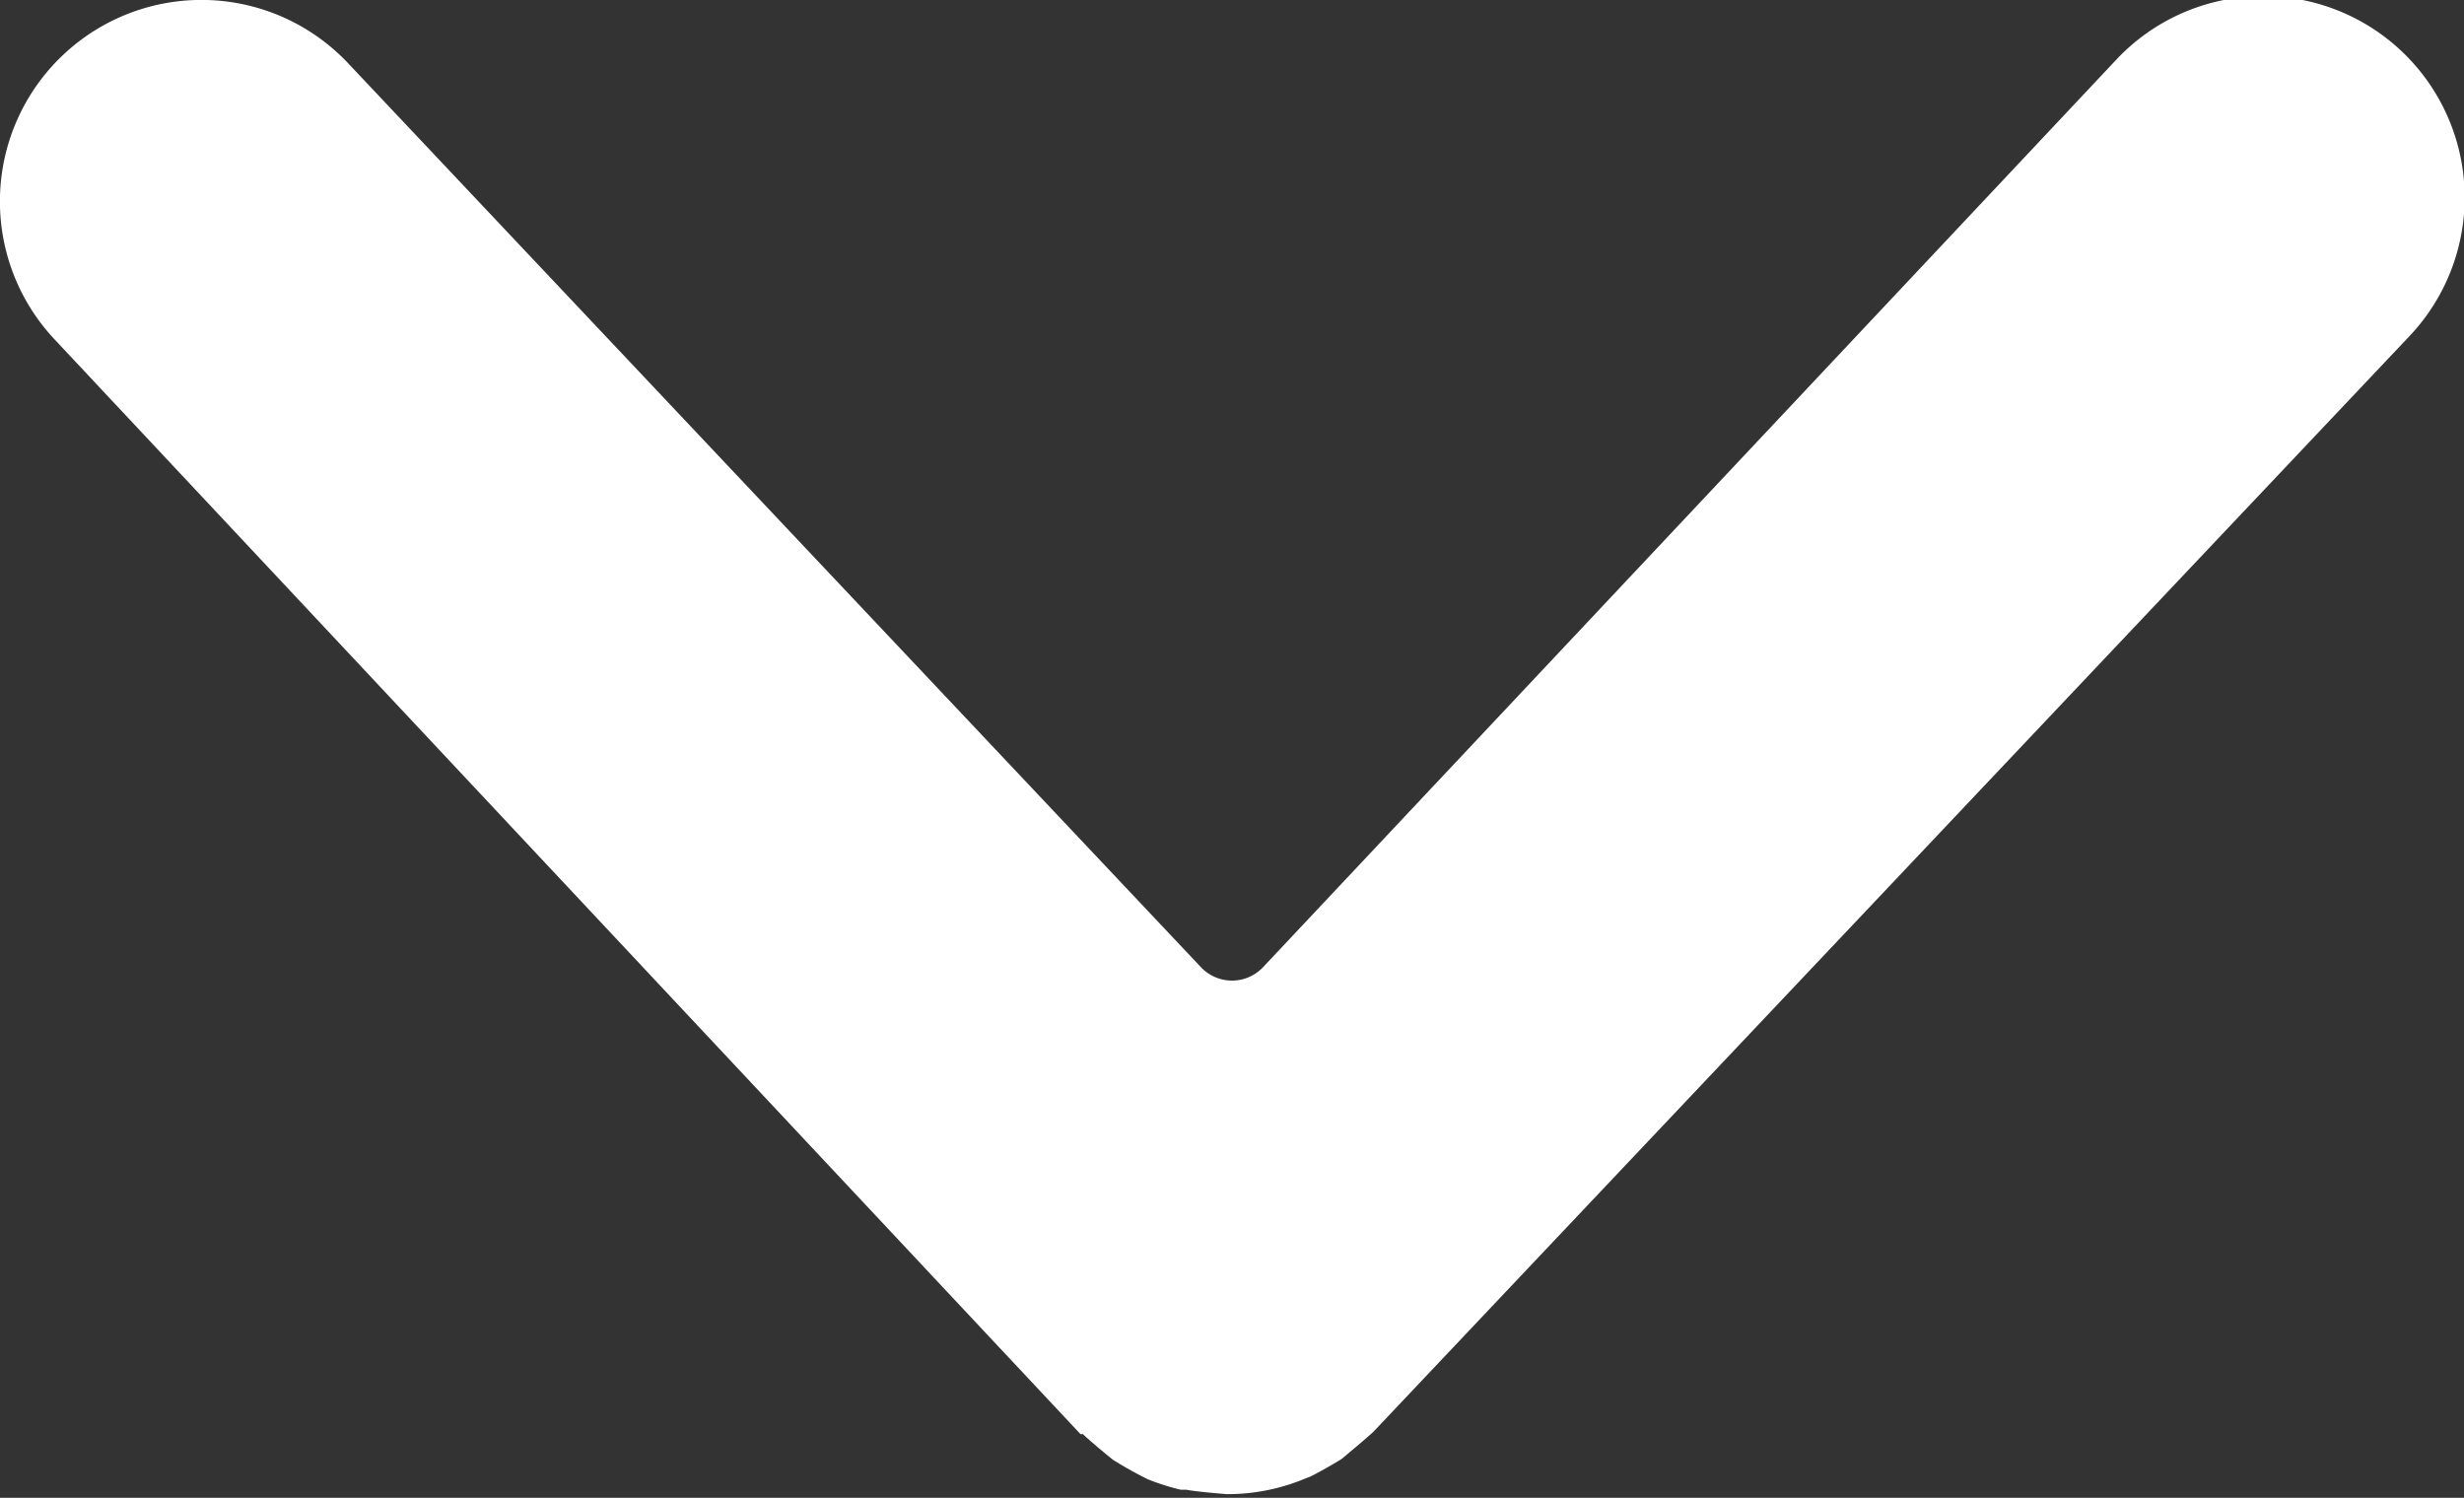 <svg id="Layer_1" data-name="Layer 1" xmlns="http://www.w3.org/2000/svg" viewBox="0 0 61.16 37.18"><rect x="0" y="0" width="61.16" height="37.18" fill="#333333" stroke="none"/><defs><style>.cls-1{fill:#fff;}</style></defs><path class="cls-1" d="M10.44,14.8a5,5,0,0,0-7.3,6.84L28.61,48.82l.06,0c.15.15.66.57.75.64a9.74,9.74,0,0,0,.86.48,5.59,5.59,0,0,0,.82.26l.14,0c.24.05,1,.11,1,.11a5,5,0,0,0,2-.41c.06,0,.64-.33.86-.47l.26-.22c.17-.14.53-.45.54-.47l25.7-27.18a5,5,0,0,0-7.27-6.87L33.14,37.23a1.06,1.06,0,0,1-1.54,0Z" transform="translate(-1.79 -13.22)"/></svg>
